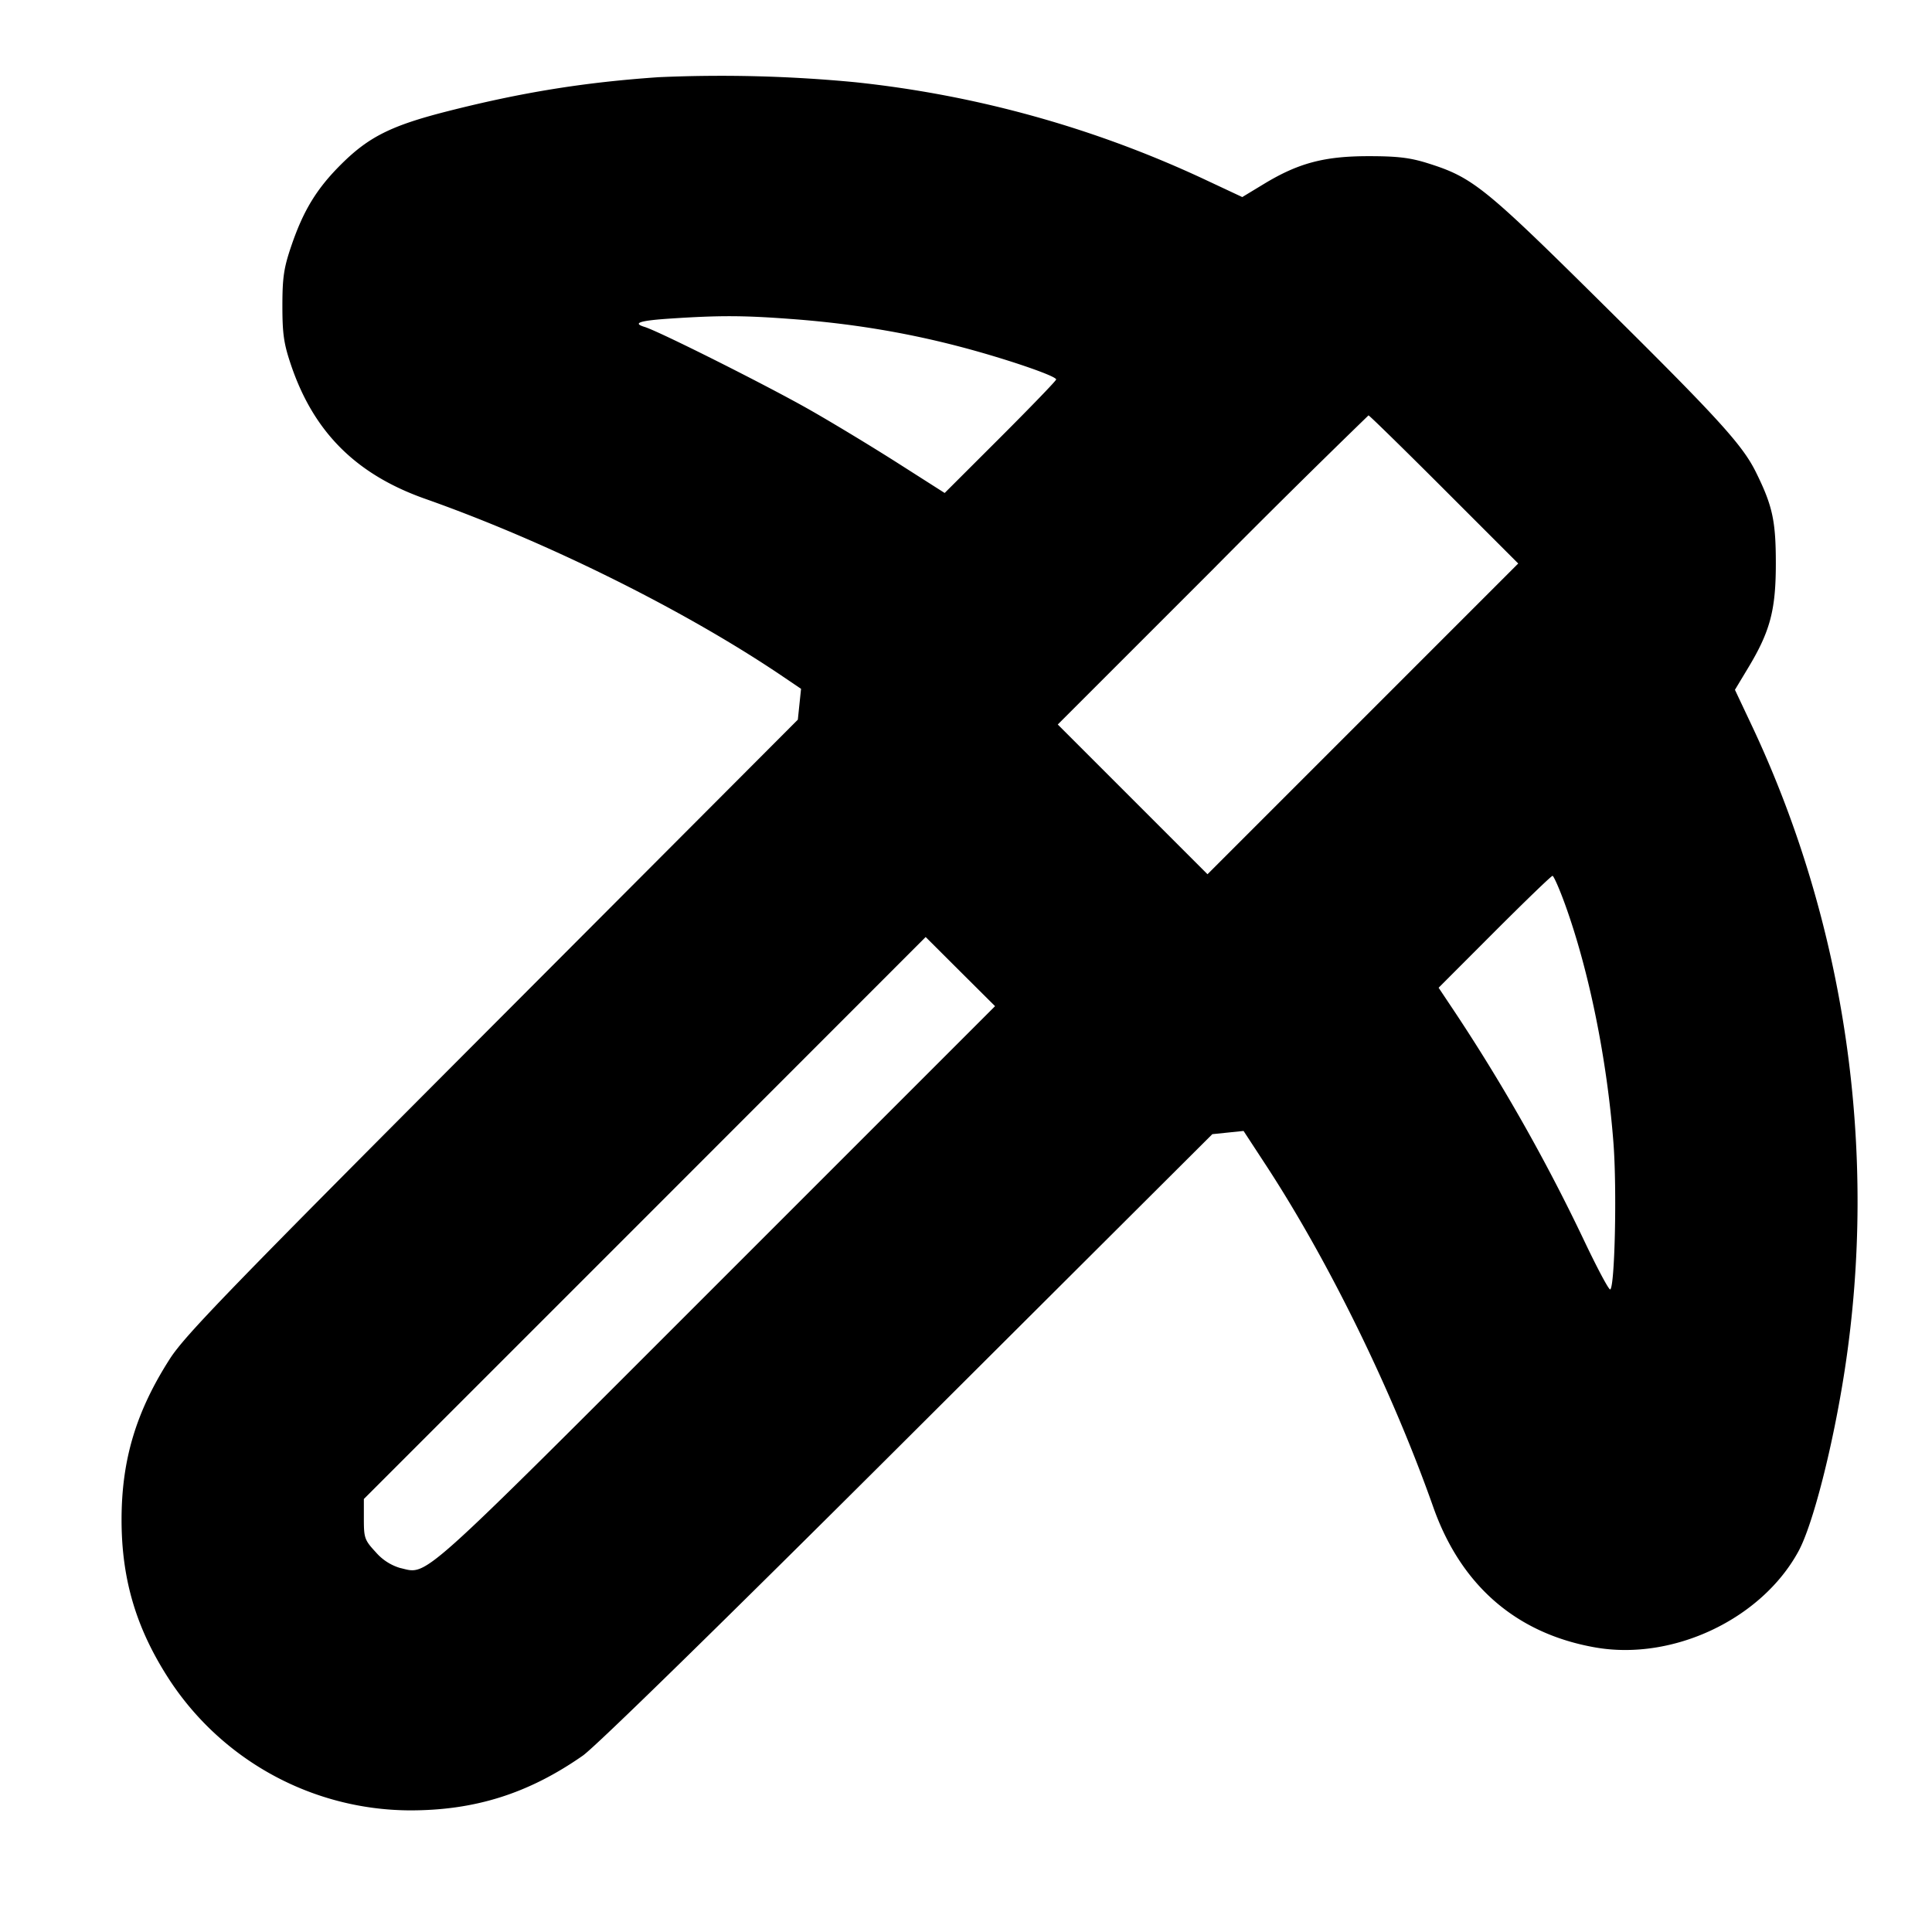 <svg xmlns="http://www.w3.org/2000/svg" width="24" height="24" fill="none" stroke="currentColor" stroke-linecap="round" stroke-linejoin="round" stroke-width="3"><path fill="#000" fill-rule="evenodd" stroke="none" d="M8.18.959c-.93.064-1.708.19-2.64.428-.683.175-.961.315-1.301.653-.305.303-.471.575-.622 1.02-.091.268-.109.388-.109.74s.018.472.109.74c.283.831.809 1.355 1.666 1.657 1.513.534 3.229 1.386 4.442 2.207l.226.153-.02.191-.02.192-3.791 3.8c-3.266 3.274-3.822 3.847-4.01 4.14-.42.655-.6 1.255-.6 2 0 .741.183 1.353.59 1.98a3.59 3.59 0 0 0 2.98 1.629c.814.003 1.483-.207 2.16-.68.158-.11 1.737-1.654 4.04-3.951l3.78-3.769.194-.02.194-.02.291.445c.78 1.198 1.56 2.795 2.065 4.226.344.976 1.033 1.573 2.013 1.745.965.169 2.065-.351 2.524-1.194.18-.33.431-1.315.575-2.253.418-2.72.008-5.548-1.163-8.023l-.201-.426.162-.269c.276-.457.346-.722.346-1.3 0-.531-.041-.719-.25-1.14-.167-.335-.467-.665-1.897-2.08-1.47-1.456-1.618-1.576-2.173-1.751-.222-.07-.376-.089-.74-.089-.547 0-.869.085-1.294.342l-.274.166-.446-.209a13.6 13.6 0 0 0-4.366-1.218A17.5 17.5 0 0 0 8.18.959m1.64 3.003c.723.053 1.394.161 2.064.334.56.144 1.236.372 1.236.418 0 .015-.312.338-.693.719l-.692.691-.571-.364c-.315-.201-.808-.5-1.098-.665-.522-.298-1.88-.98-2.059-1.034-.157-.048-.058-.079.326-.104.606-.04.899-.039 1.487.005m8.12 2.118.92.92-1.93 1.93L15 10.86l-.93-.93-.93-.93 1.92-1.92A134 134 0 0 1 17 5.16c.011 0 .434.414.94.92m1.5 5.15c.299.824.524 1.932.603 2.97.044.575.017 1.783-.04 1.818-.016.01-.162-.265-.326-.61a23 23 0 0 0-1.609-2.843l-.197-.295.694-.695c.382-.382.706-.695.721-.695.014 0 .084.157.154.35M8.888 15.972c-3.754 3.754-3.565 3.585-3.918 3.506a.64.64 0 0 1-.3-.194c-.14-.151-.15-.177-.15-.412v-.251l3.49-3.49 3.489-3.491.431.43.431.429z"/></svg>